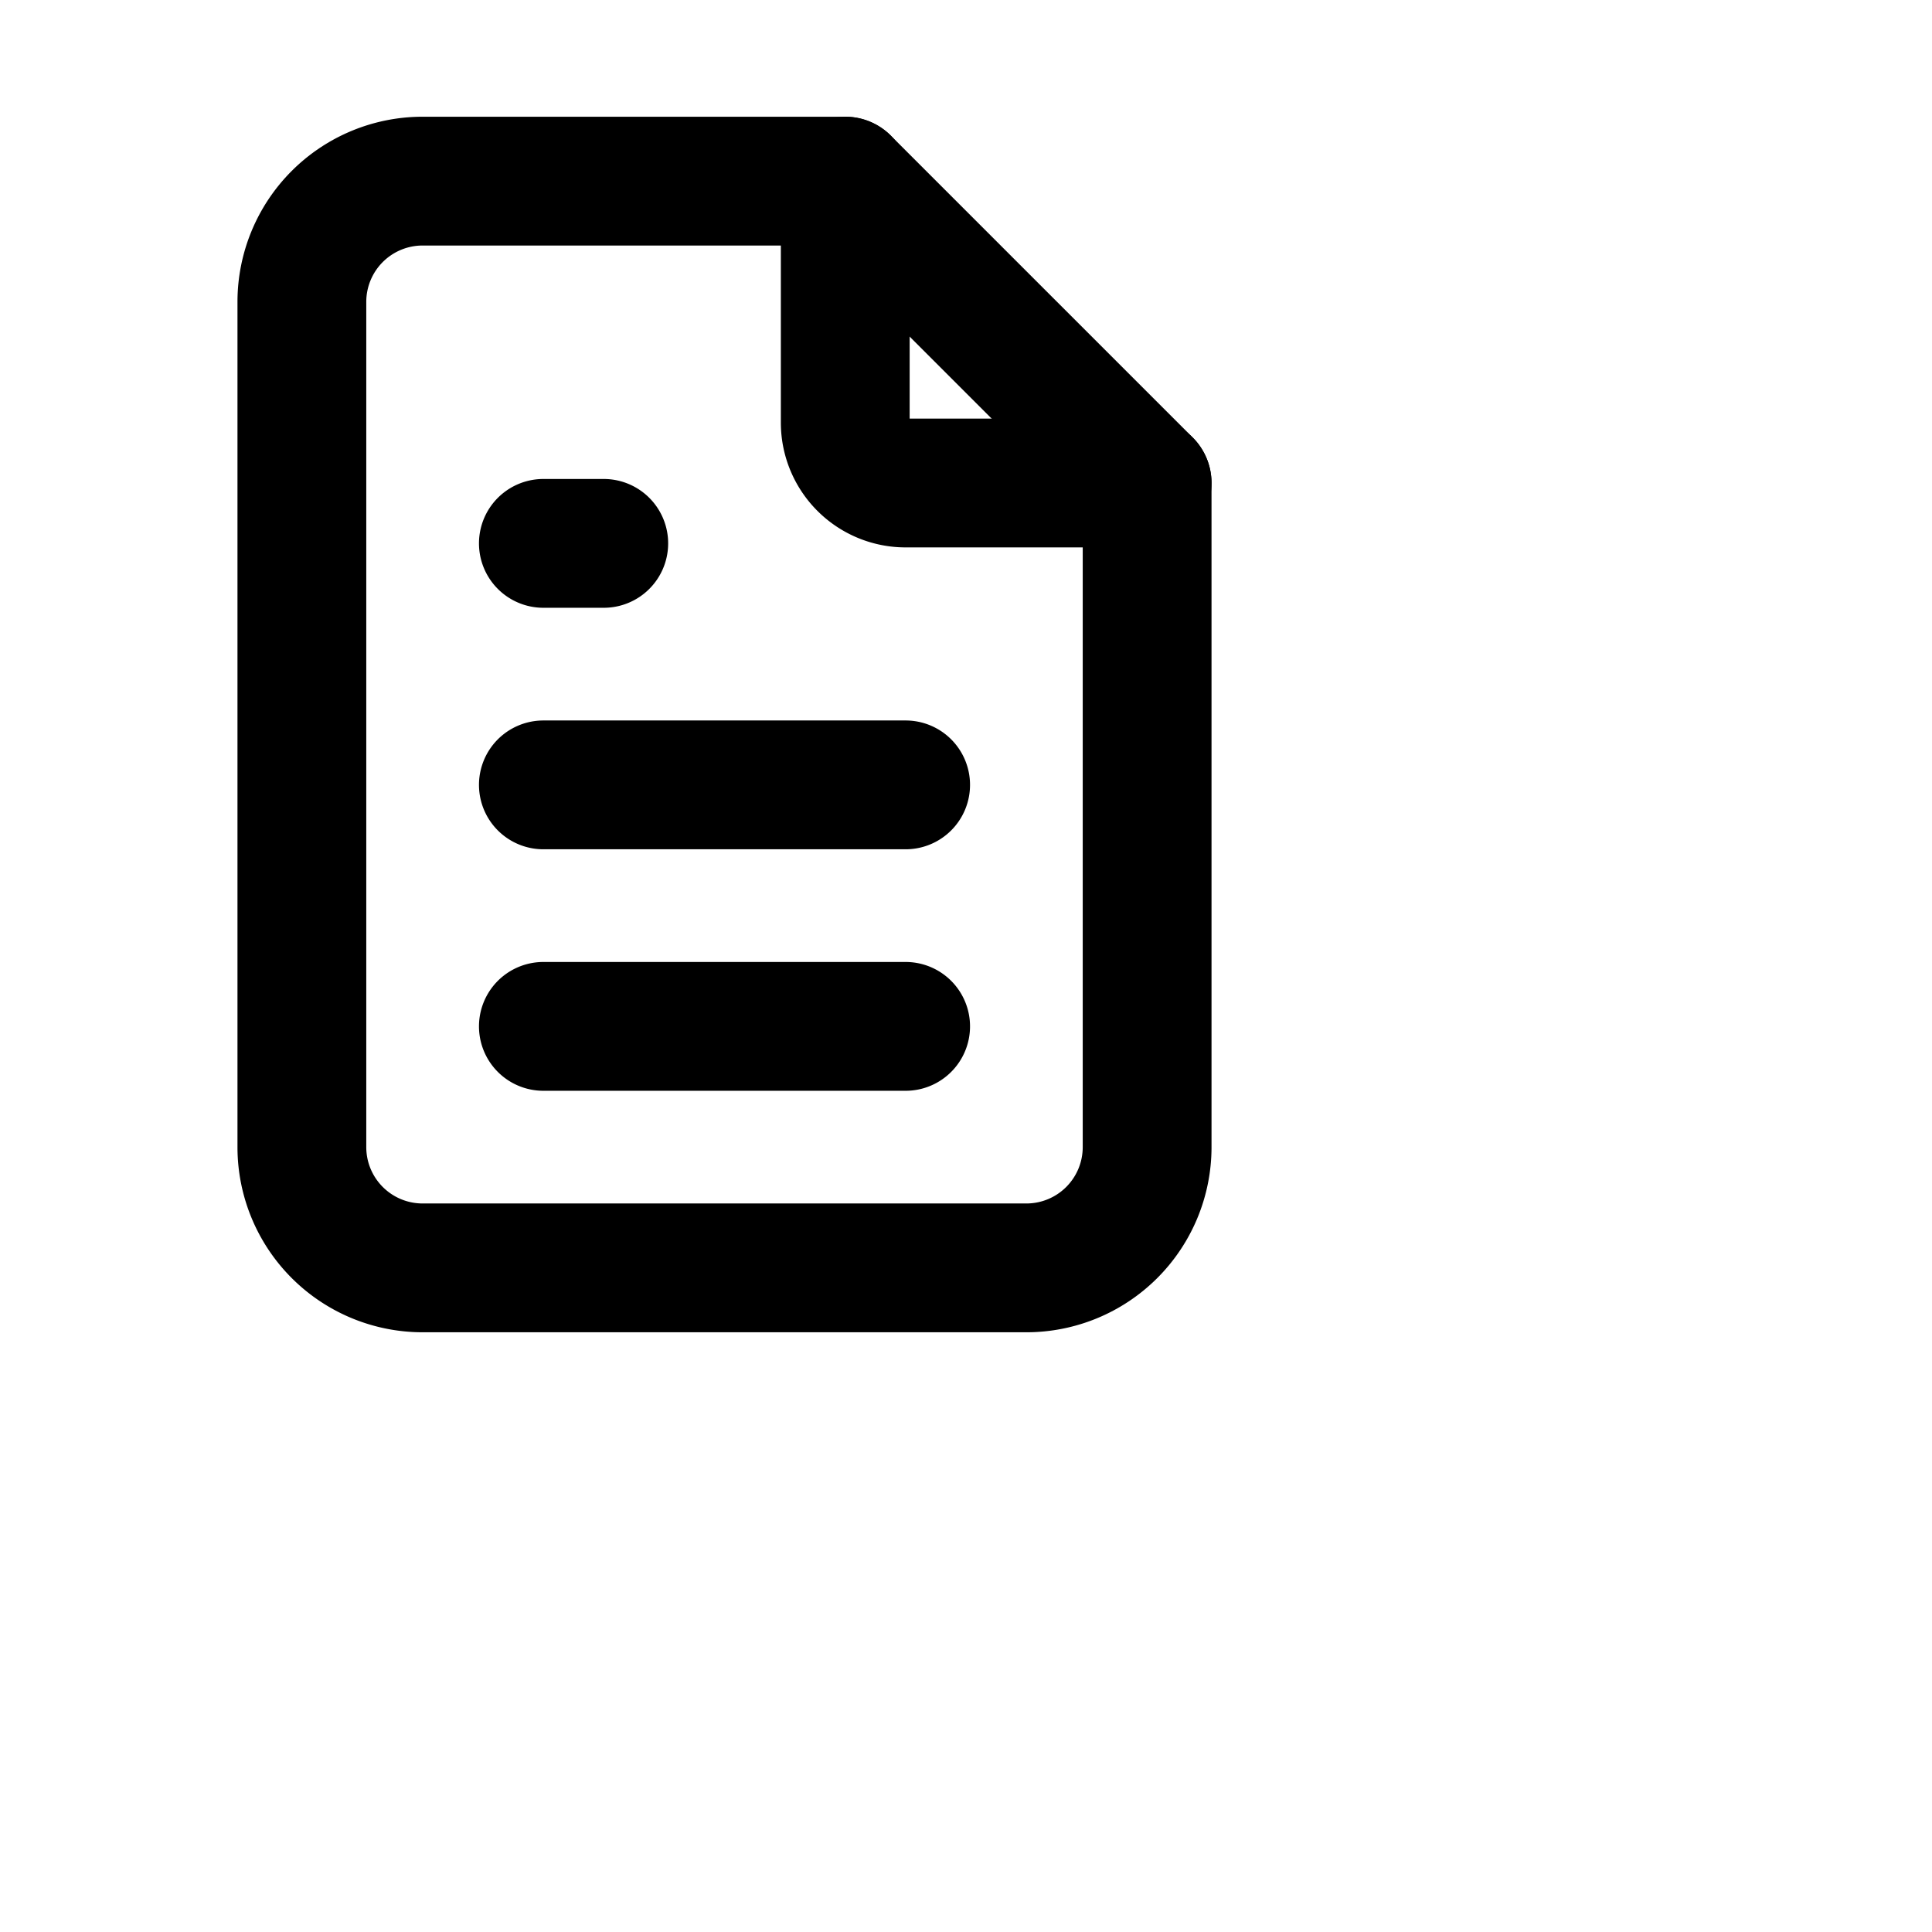 <svg xmlns="http://www.w3.org/2000/svg" width="1em" height="1em" fill="none" viewBox="0 0 24 24"><path stroke="currentColor" stroke-linecap="round" stroke-linejoin="round" stroke-width="1.6" d="M10.5 2.25v3a.75.75 0 0 0 .75.75h3"/><path stroke="currentColor" stroke-linecap="round" stroke-linejoin="round" stroke-width="1.6" d="M12.75 15.75h-7.5a1.5 1.5 0 0 1-1.5-1.5V3.75a1.5 1.5 0 0 1 1.5-1.5h5.25L14.25 6v8.25a1.5 1.5 0 0 1-1.5 1.5ZM6.75 6.75h.75M6.75 9.75h4.5M6.75 12.75h4.5"/></svg>